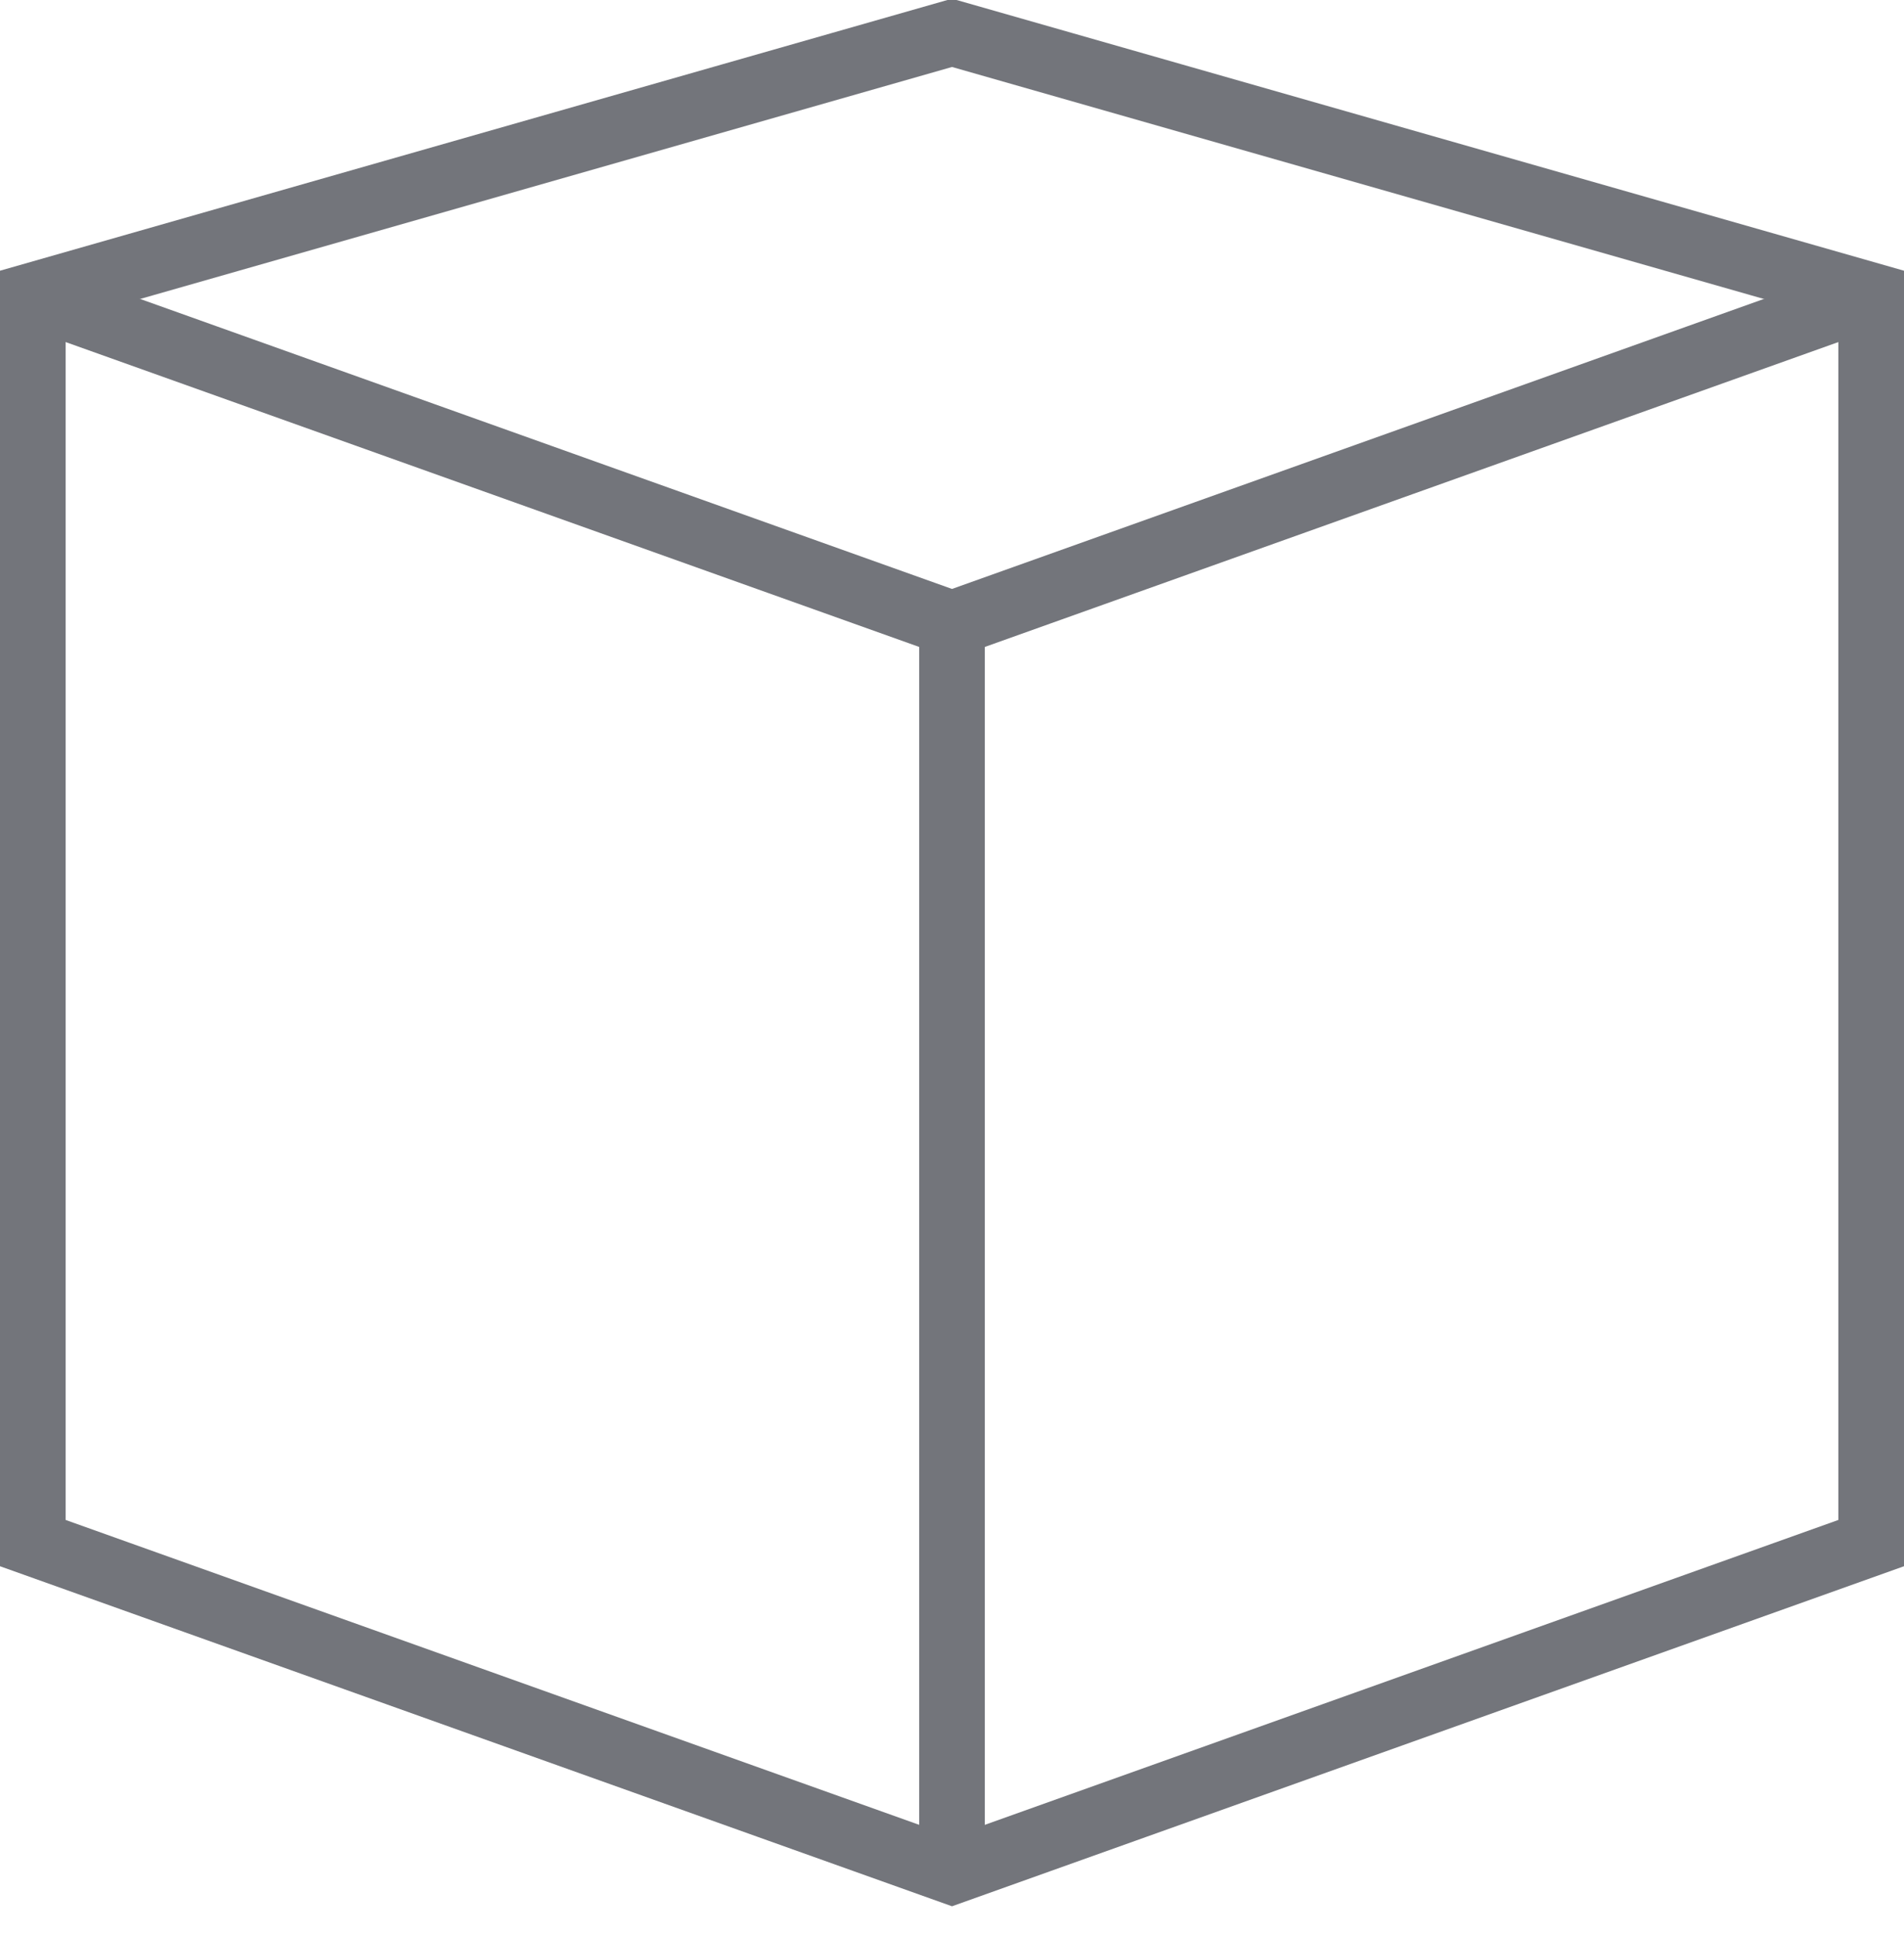 <?xml version="1.0" encoding="UTF-8"?>
<svg width="58px" height="59px" viewBox="0 0 58 59" version="1.1" xmlns="http://www.w3.org/2000/svg" xmlns:xlink="http://www.w3.org/1999/xlink">
    <!-- Generator: Sketch 44.1 (41455) - http://www.bohemiancoding.com/sketch -->
    <title>icon/large/tech copy</title>
    <desc>Created with Sketch.</desc>
    <defs></defs>
    <g id="New" stroke="none" stroke-width="1" fill="none" fill-rule="evenodd">
        <g id="True-Fi-Landing-with-Icons" transform="translate(-683, -4950)" stroke-width="2" stroke="#73757B">
            <g id="icon/large/install" transform="translate(680, 4947)">
                <polyline id="Shape" points="4 12 32 22 60 12"></polyline>
                <path d="M32,22 L32,60" id="Shape"></path>
                <polygon id="Shape" stroke-linecap="square" points="60 50 32 60 4 50 4 12 32 4 60 12"></polygon>
            </g>
        </g>
    </g>
</svg>